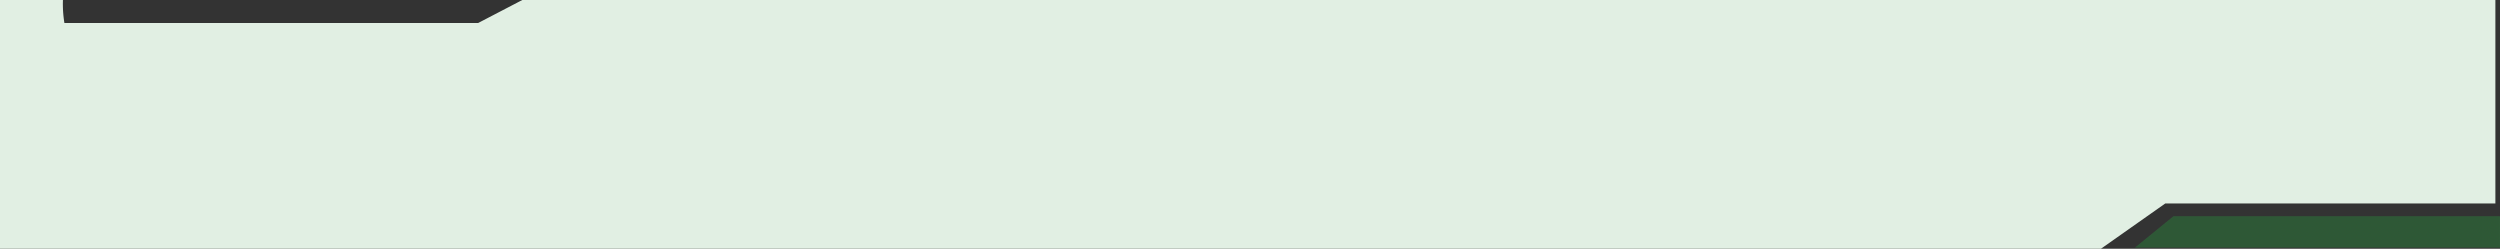 <svg xmlns="http://www.w3.org/2000/svg" width="1030" height="102.468" viewBox="0 0 1030 102.468">
  <rect x="0" y="0" width="1030" height="102.468" fill="#333333" stroke="none"/>
  <g id="Grupo_877343" data-name="Grupo 877343" transform="translate(-285 -1276)">
    <path id="Sustracción_4" data-name="Sustracción 4" d="M865.61,102.468H0V0H25.93a47.765,47.765,0,0,0,.608,9.485H196.974L215.191,0H1028.1V83.837H892.08l-26.469,18.631Z" transform="translate(285 1276)" fill="#e1efe3"/>
    <path id="Trazado_213850" data-name="Trazado 213850" d="M11.873,1.311H146.4V14.246H-4Z" transform="translate(1168.598 1363.754)" fill="#2b7e3b" opacity="0.5"/>
  </g>
</svg>
